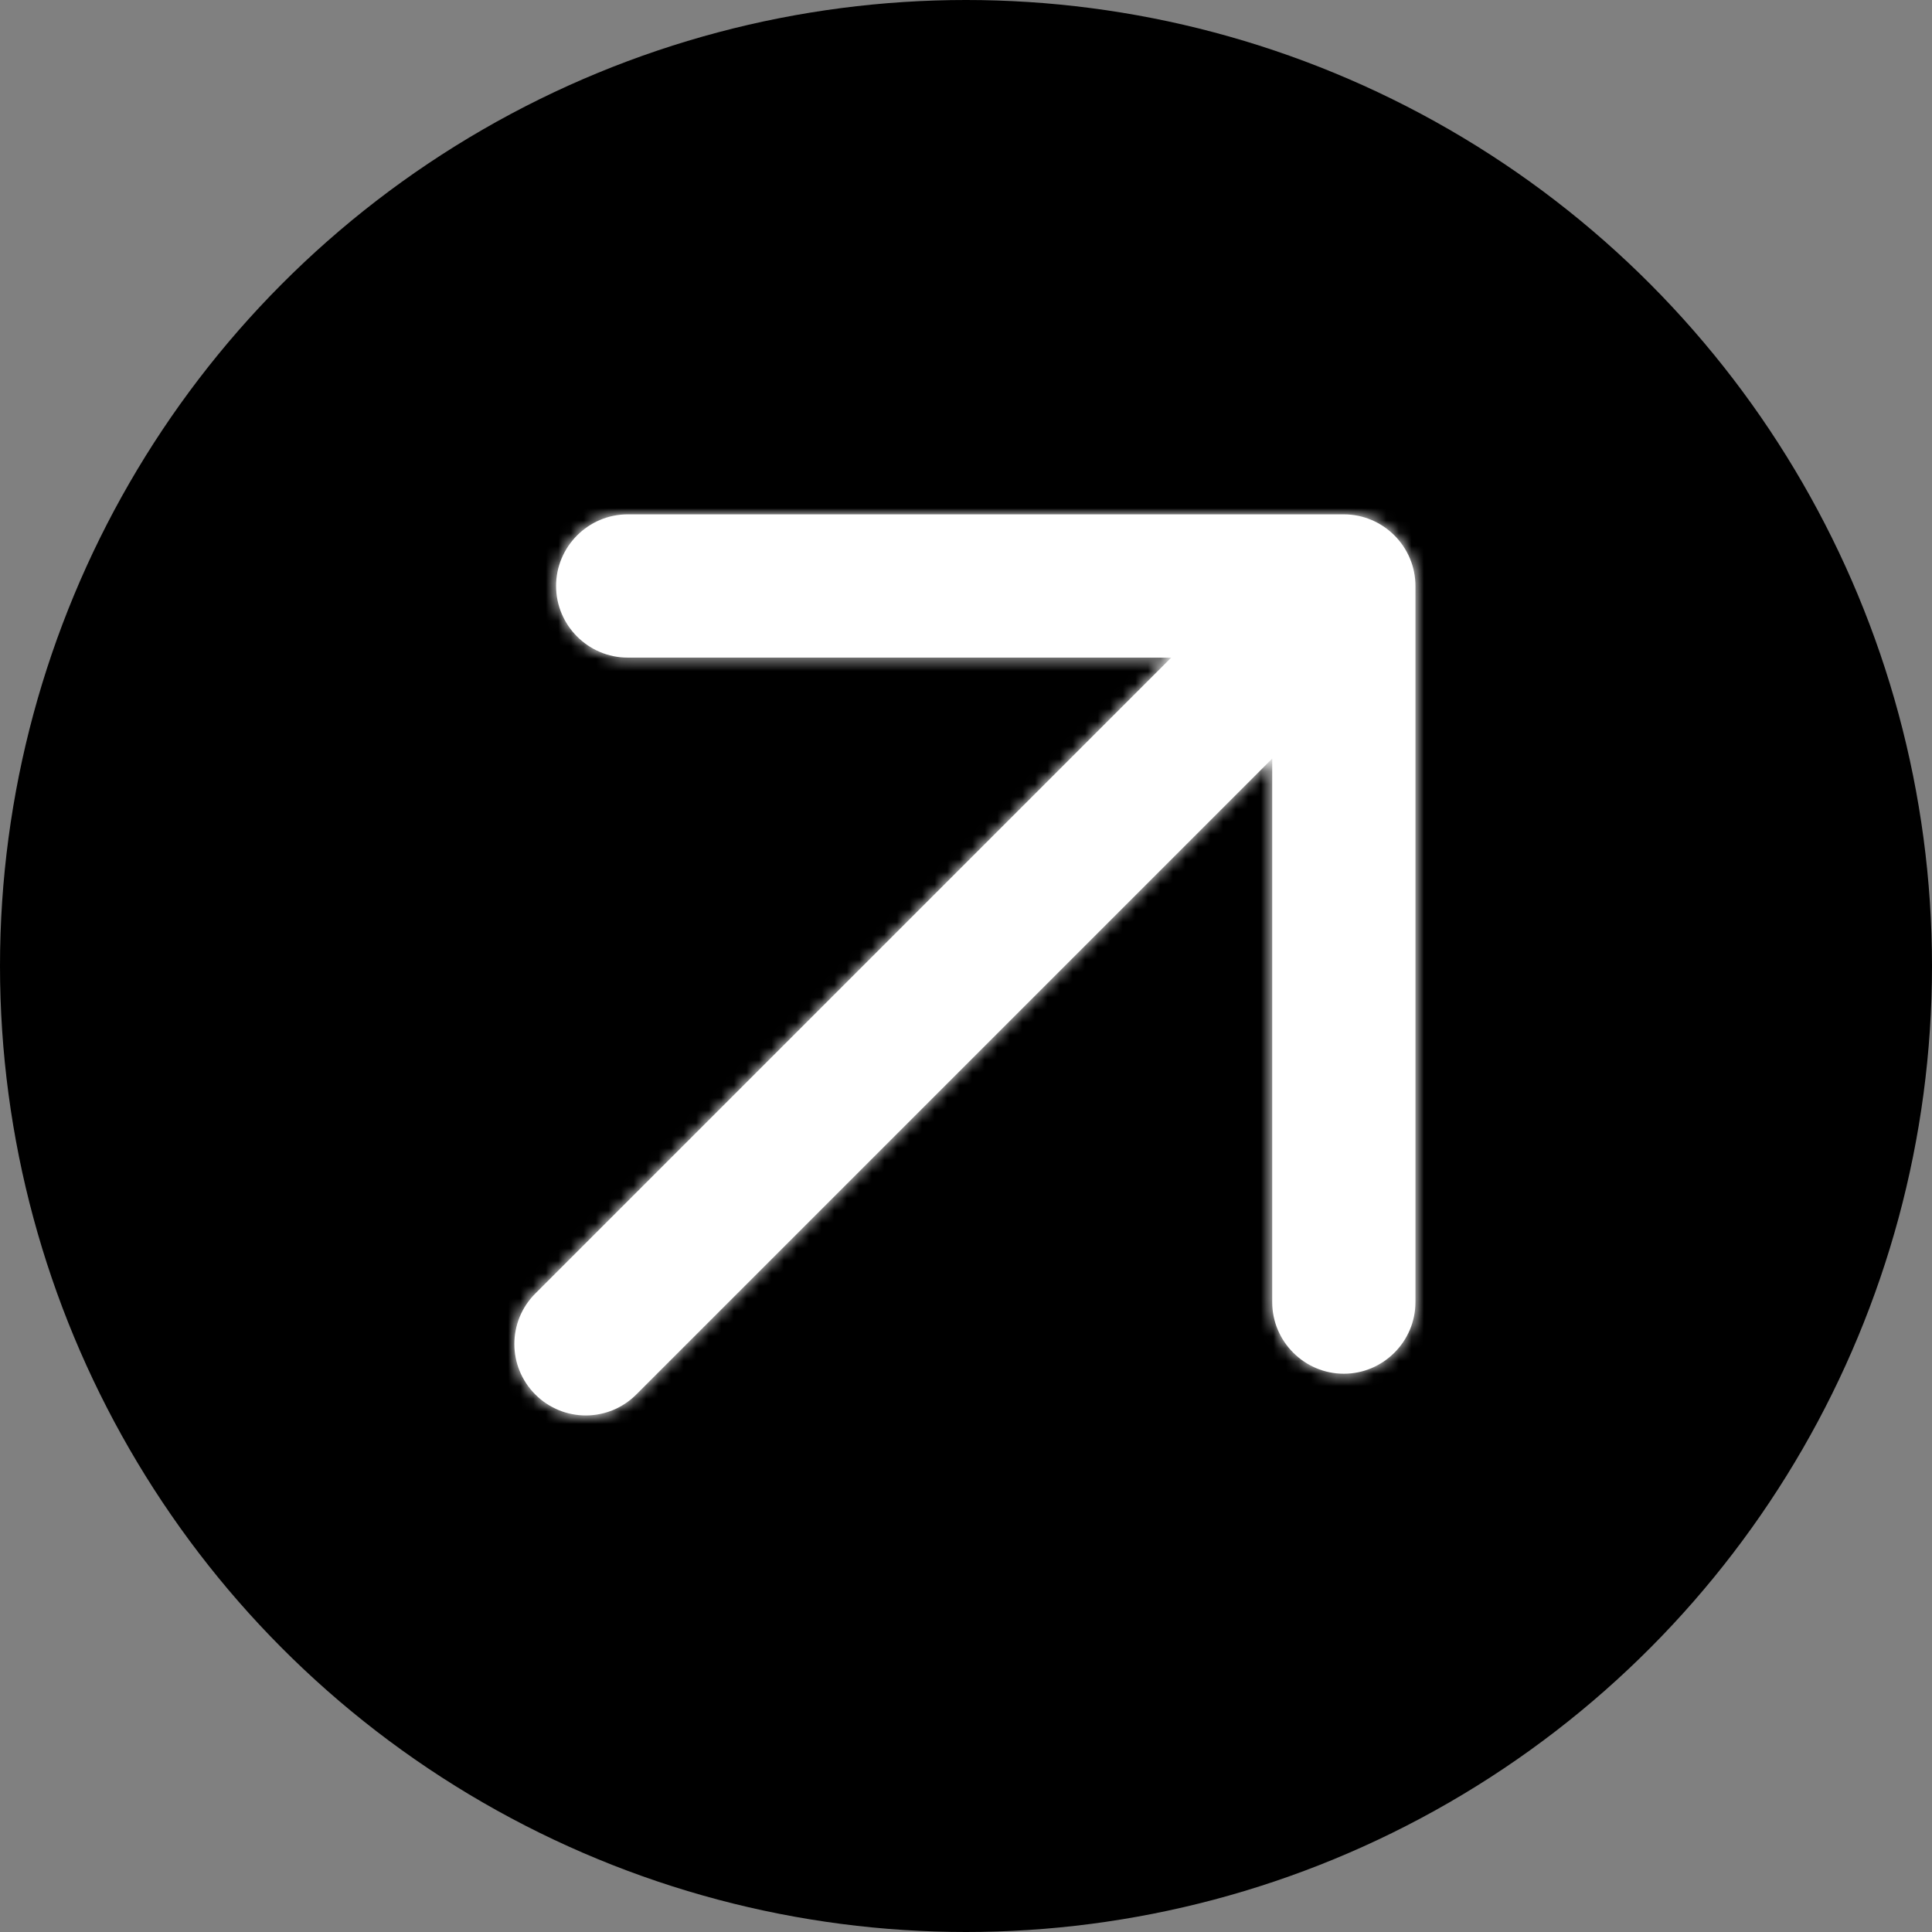 <svg width="154" height="154" viewBox="0 0 154 154" fill="none" xmlns="http://www.w3.org/2000/svg">
<rect x="0" y="0" width="154" height="154" fill="#808080" stroke="none"/>
<circle cx="77" cy="77" r="77" fill="black"/>
<mask id="path-2-inside-1_369_25" fill="white">
<path d="M44.325 46.708C44.325 49.848 46.894 52.417 50.033 52.417H93.36L42.67 103.107C40.443 105.333 40.443 108.929 42.67 111.155C44.896 113.382 48.492 113.382 50.718 111.155L101.408 60.465V103.792C101.408 106.931 103.977 109.5 107.117 109.5C110.256 109.5 112.825 106.931 112.825 103.792V46.708C112.825 43.569 110.256 41 107.117 41H50.033C46.894 41 44.325 43.569 44.325 46.708Z"/>
</mask>
<path d="M44.325 46.708C44.325 49.848 46.894 52.417 50.033 52.417H93.36L42.67 103.107C40.443 105.333 40.443 108.929 42.67 111.155C44.896 113.382 48.492 113.382 50.718 111.155L101.408 60.465V103.792C101.408 106.931 103.977 109.5 107.117 109.5C110.256 109.5 112.825 106.931 112.825 103.792V46.708C112.825 43.569 110.256 41 107.117 41H50.033C46.894 41 44.325 43.569 44.325 46.708Z" fill="white"/>
<path d="M93.36 52.417L111.037 70.094L153.715 27.417L93.36 27.417V52.417ZM42.67 103.107L24.992 85.429L24.992 85.429L42.67 103.107ZM50.718 111.155L68.396 128.833L68.396 128.833L50.718 111.155ZM101.408 60.465H126.408V0.11L83.731 42.788L101.408 60.465ZM19.325 46.708C19.325 63.655 33.087 77.417 50.033 77.417V27.417C60.701 27.417 69.325 36.041 69.325 46.708H19.325ZM50.033 77.417H93.36V27.417H50.033V77.417ZM75.682 34.739L24.992 85.429L60.347 120.784L111.037 70.094L75.682 34.739ZM24.992 85.429C13.003 97.418 13.003 116.844 24.992 128.833L60.347 93.478C67.884 101.015 67.884 113.247 60.347 120.784L24.992 85.429ZM24.992 128.833C36.981 140.822 56.407 140.822 68.396 128.833L33.041 93.478C40.578 85.941 52.81 85.941 60.347 93.478L24.992 128.833ZM68.396 128.833L119.086 78.143L83.731 42.788L33.041 93.478L68.396 128.833ZM76.408 60.465V103.792H126.408V60.465H76.408ZM76.408 103.792C76.408 120.738 90.17 134.5 107.117 134.5V84.5C117.784 84.5 126.408 93.124 126.408 103.792H76.408ZM107.117 134.5C124.063 134.5 137.825 120.738 137.825 103.792H87.825C87.825 93.124 96.449 84.5 107.117 84.5V134.5ZM137.825 103.792V46.708H87.825V103.792H137.825ZM137.825 46.708C137.825 29.762 124.063 16 107.117 16V66C96.449 66 87.825 57.376 87.825 46.708H137.825ZM107.117 16H50.033V66H107.117V16ZM50.033 16C33.087 16 19.325 29.762 19.325 46.708H69.325C69.325 57.376 60.701 66 50.033 66V16Z" fill="white" mask="url(#path-2-inside-1_369_25)"/>
</svg>
